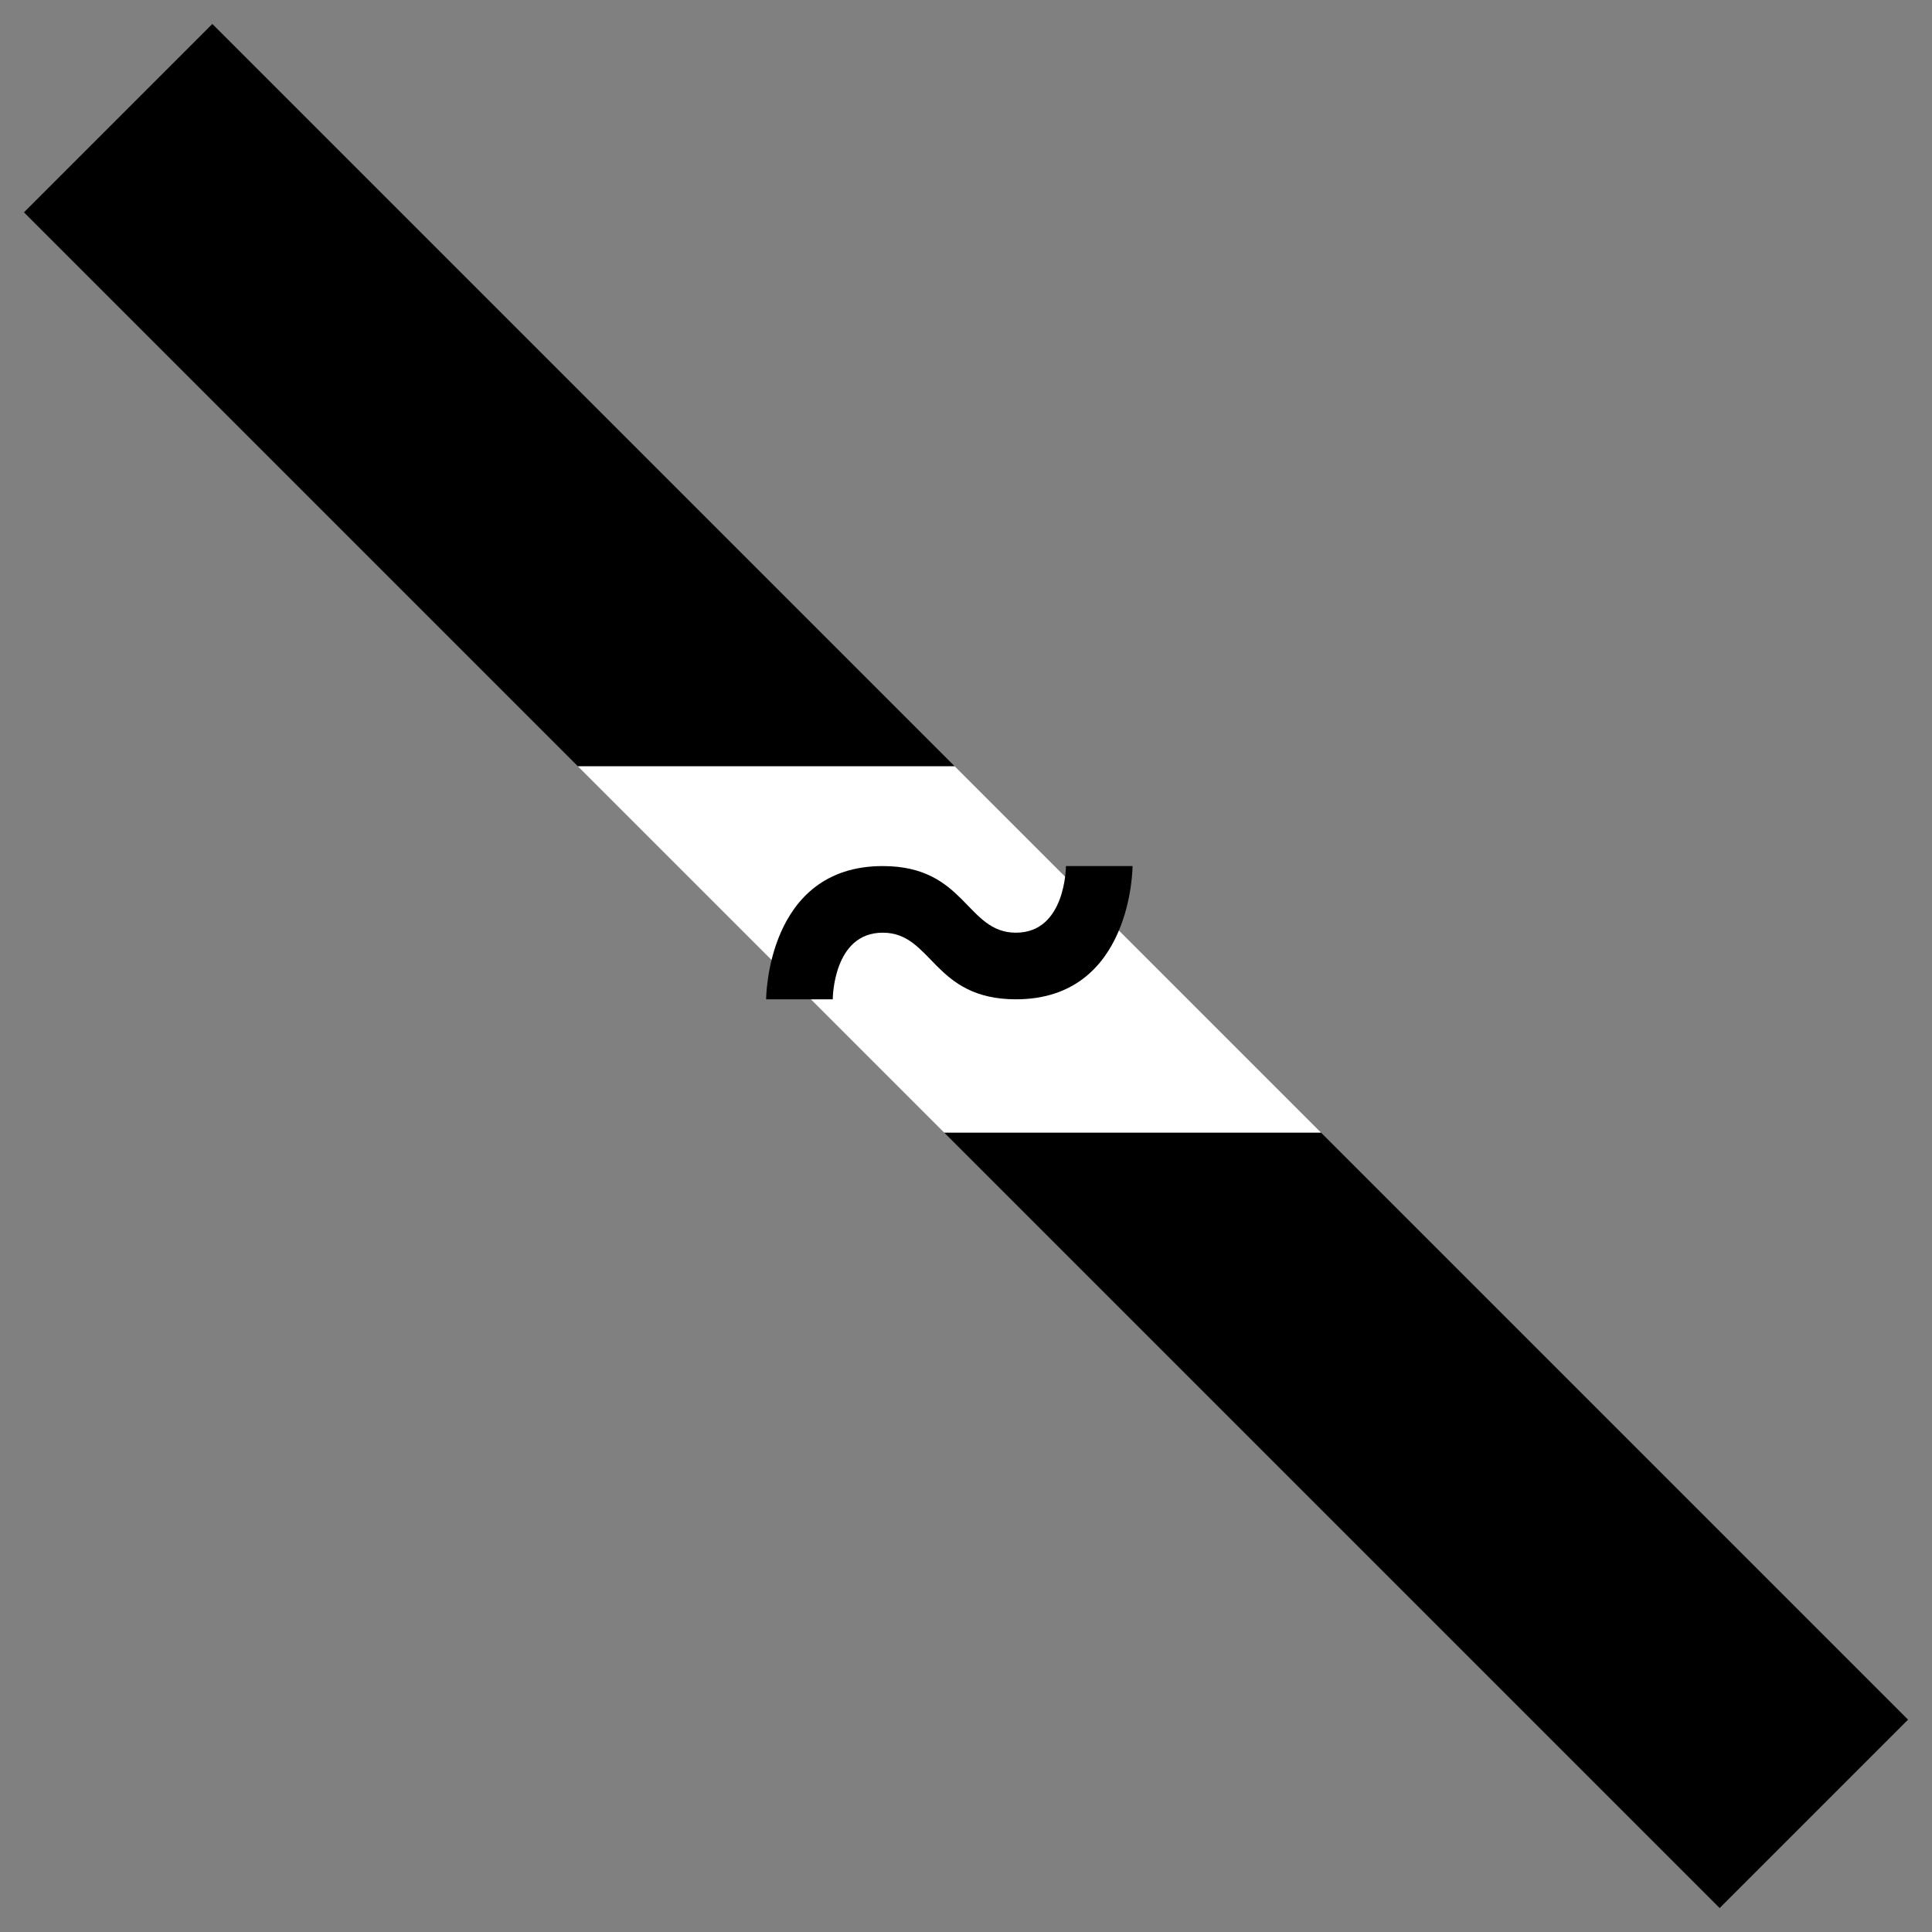 <svg xmlns="http://www.w3.org/2000/svg" version="1.0" width="58" height="58"><rect width="100%" height="100%" fill="#808080" stroke="none"/><path d="M39.656 34H28.344l23.281 23.281 5.656-5.656L39.656 34z"/><path d="M28.656 23H17.344l11 11h11.312l-11-11z" fill="#fff"/><path d="M6.375.719L.719 6.375 17.344 23h11.312L6.375.719zM26.5 26C23 26 23 30 23 30h2s0-2 1.5-2 1.5 2 4 2c3.5 0 3.5-4 3.5-4h-2s0 2-1.5 2-1.5-2-4-2z"/></svg>